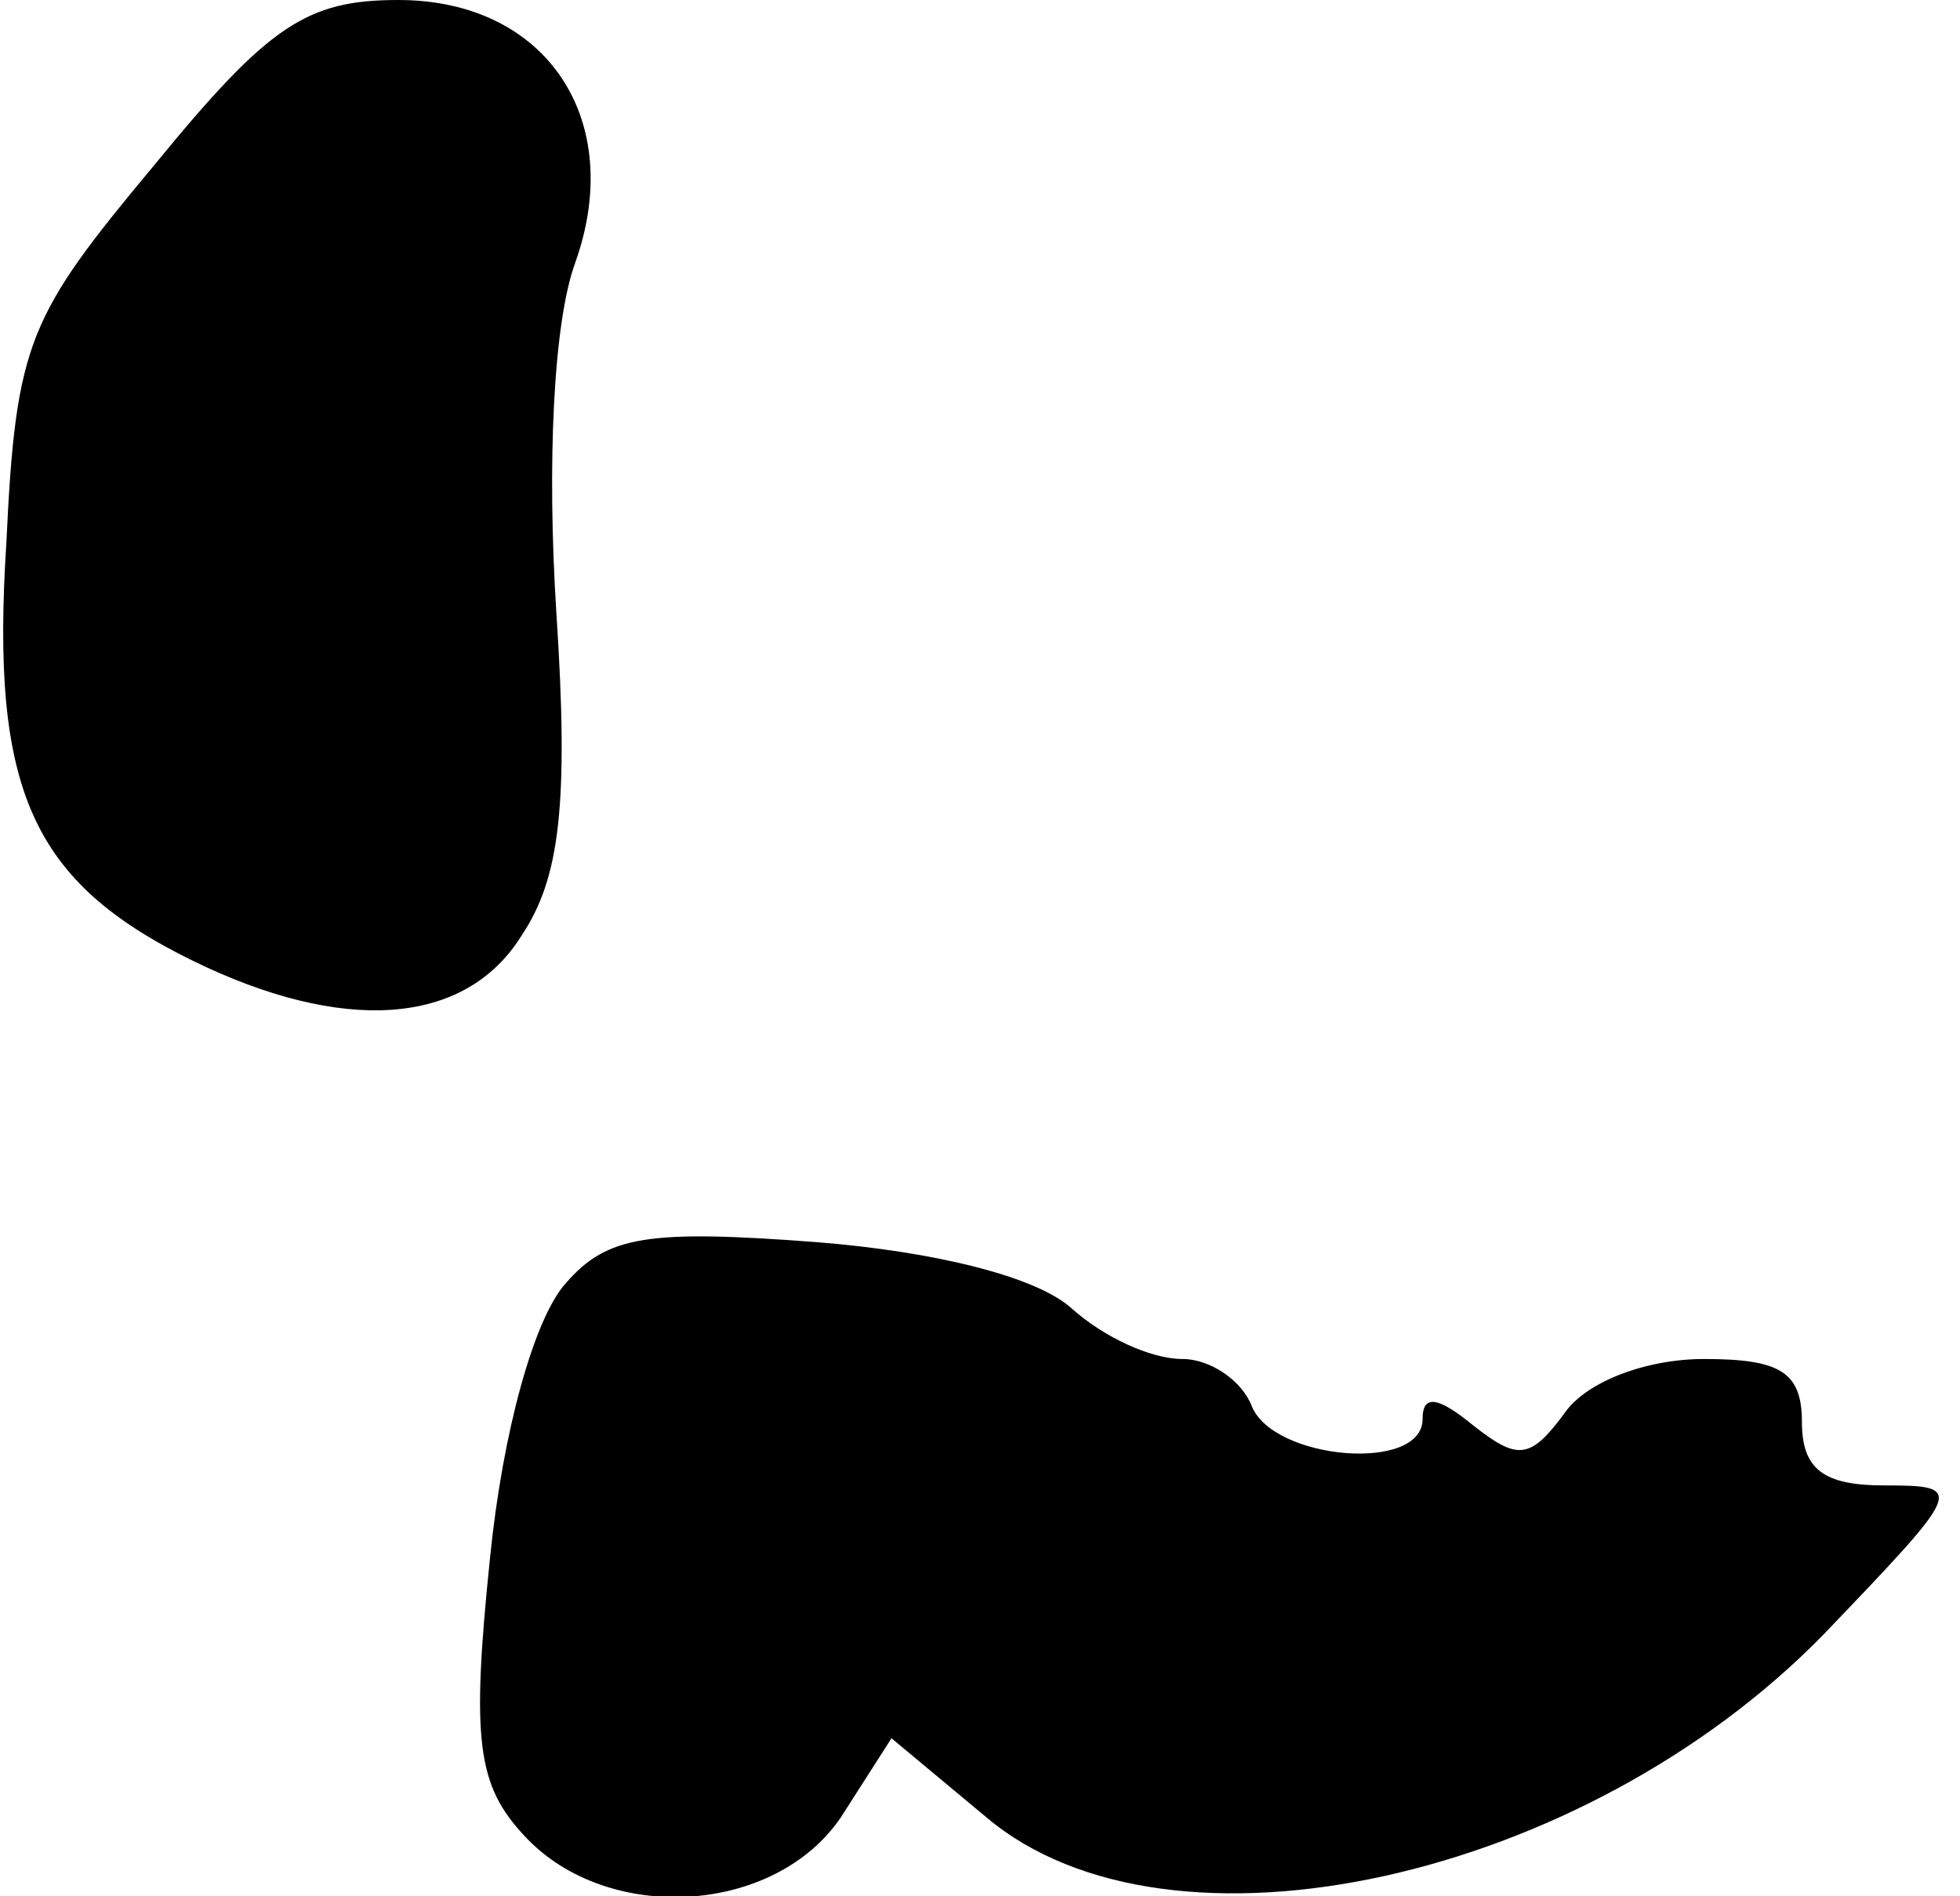 <?xml version="1.0" standalone="no"?>
<!DOCTYPE svg PUBLIC "-//W3C//DTD SVG 20010904//EN"
 "http://www.w3.org/TR/2001/REC-SVG-20010904/DTD/svg10.dtd">
<svg version="1.0" xmlns="http://www.w3.org/2000/svg"
 width="62pt" height="60pt" viewBox="0 0 62 60"
 preserveAspectRatio="xMidYMid meet">
<g transform="translate(0,60) scale(0.1,-0.1)"
fill="#000000" stroke="none">
<path fill="#000000" stroke="none" d="M49 548 c-40 -48 -44 -56 -47 -120 -5
-78 8 -107 59 -132 47 -23 86 -21 104 8 12 18 15 41 11 102 -3 47 -1 92 6 111
16 45 -9 83 -56 83 -29 0 -41 -8 -77 -52z"/>
<path fill="#000000" stroke="none" d="M179 194 c-10 -11 -20 -47 -24 -87 -6
-58 -4 -72 11 -88 26 -28 79 -25 100 6 l16 25 30 -25 c58 -49 189 -20 265 58
44 46 45 47 19 47 -19 0 -26 5 -26 20 0 16 -7 20 -31 20 -18 0 -37 -7 -44 -17
-11 -15 -15 -15 -29 -4 -11 9 -16 10 -16 2 0 -17 -47 -13 -54 4 -3 8 -13 15
-22 15 -10 0 -25 7 -35 16 -11 10 -43 18 -81 21 -53 4 -66 2 -79 -13z"/>
</g>
</svg>
